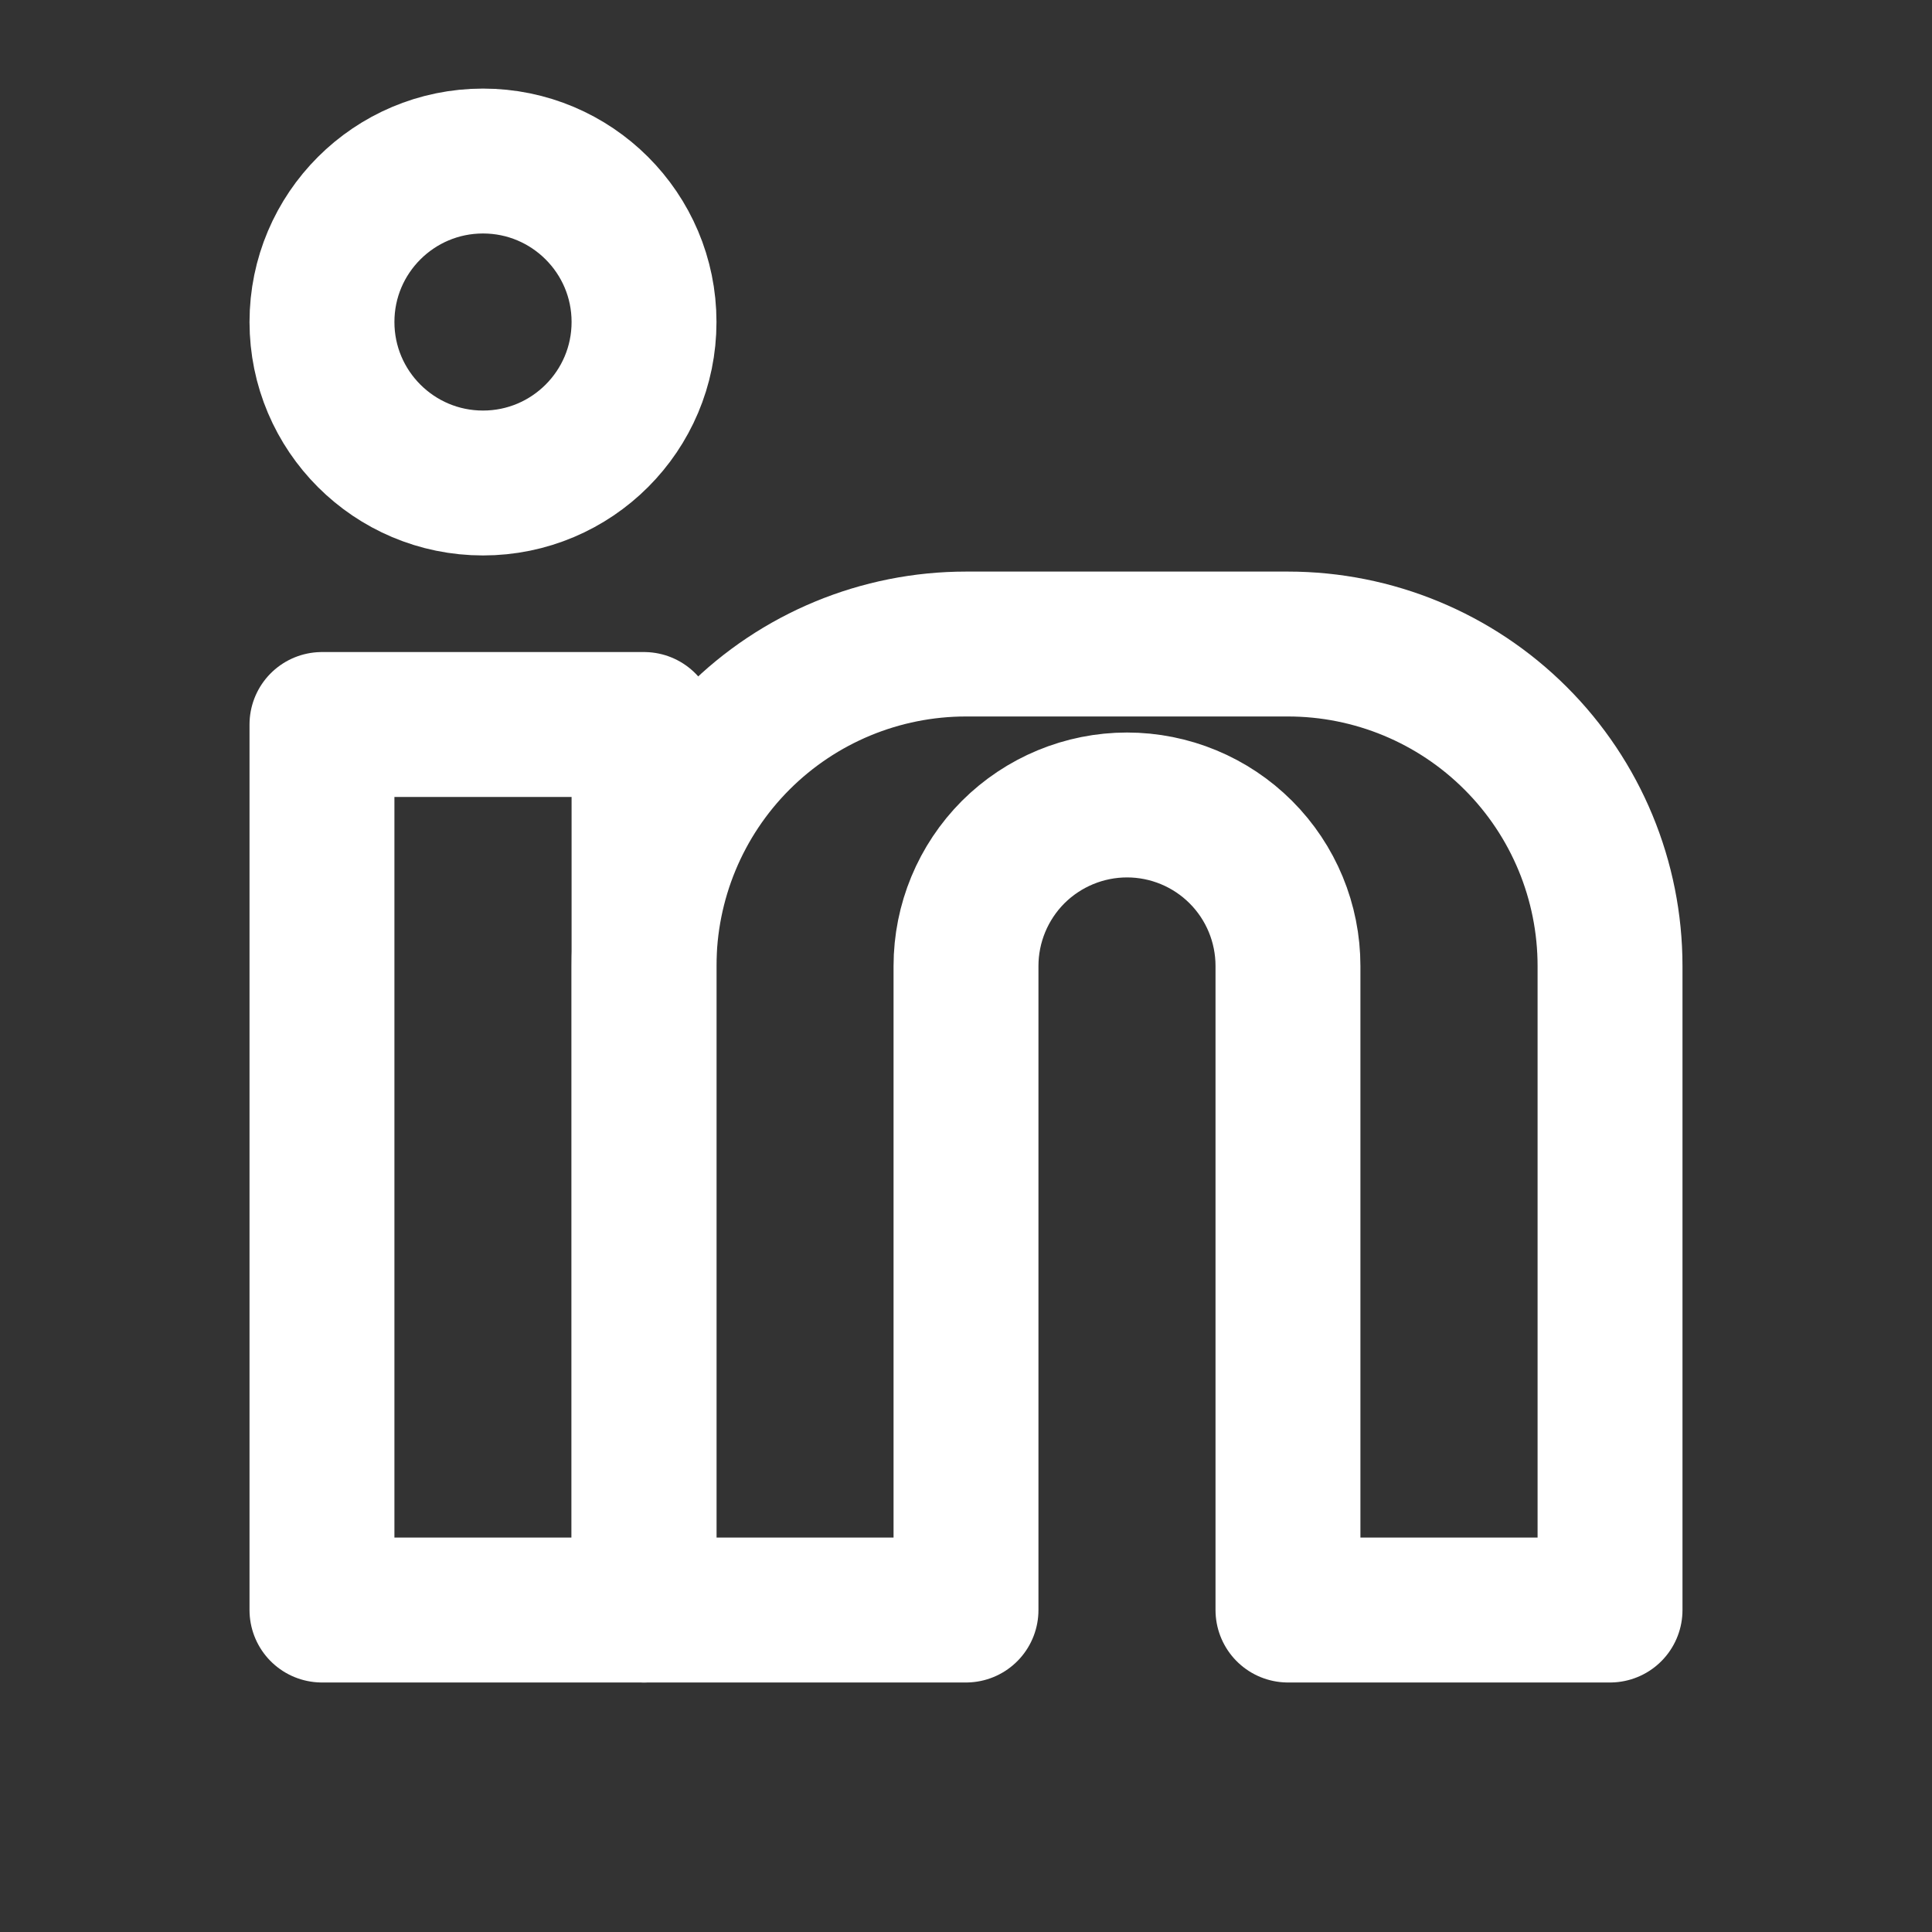 <svg width="20" height="20" viewBox="0 0 20 20" fill="none" xmlns="http://www.w3.org/2000/svg">
  <rect x="0" y="0" width="20" height="20" fill="#333333" stroke="none"/>
  <path d="M13.333 6.667C14.217 6.667 15.065 7.018 15.69 7.643C16.316 8.268 16.667 9.116 16.667 10V16.667H13.333V10C13.333 9.558 13.158 9.134 12.845 8.821C12.533 8.509 12.109 8.333 11.667 8.333C11.225 8.333 10.801 8.509 10.488 8.821C10.176 9.134 10 9.558 10 10V16.667H6.667V10C6.667 9.116 7.018 8.268 7.643 7.643C8.268 7.018 9.116 6.667 10 6.667H13.333Z" stroke="white" stroke-width="1.5" stroke-linecap="round" stroke-linejoin="round"/>
  <path d="M3.333 7.5H6.667V16.667H3.333V7.5Z" stroke="white" stroke-width="1.5" stroke-linecap="round" stroke-linejoin="round"/>
  <path d="M5 5C5.92 5 6.667 4.254 6.667 3.333C6.667 2.413 5.92 1.667 5 1.667C4.08 1.667 3.333 2.413 3.333 3.333C3.333 4.254 4.08 5 5 5Z" stroke="white" stroke-width="1.5" stroke-linecap="round" stroke-linejoin="round"/>
</svg>
